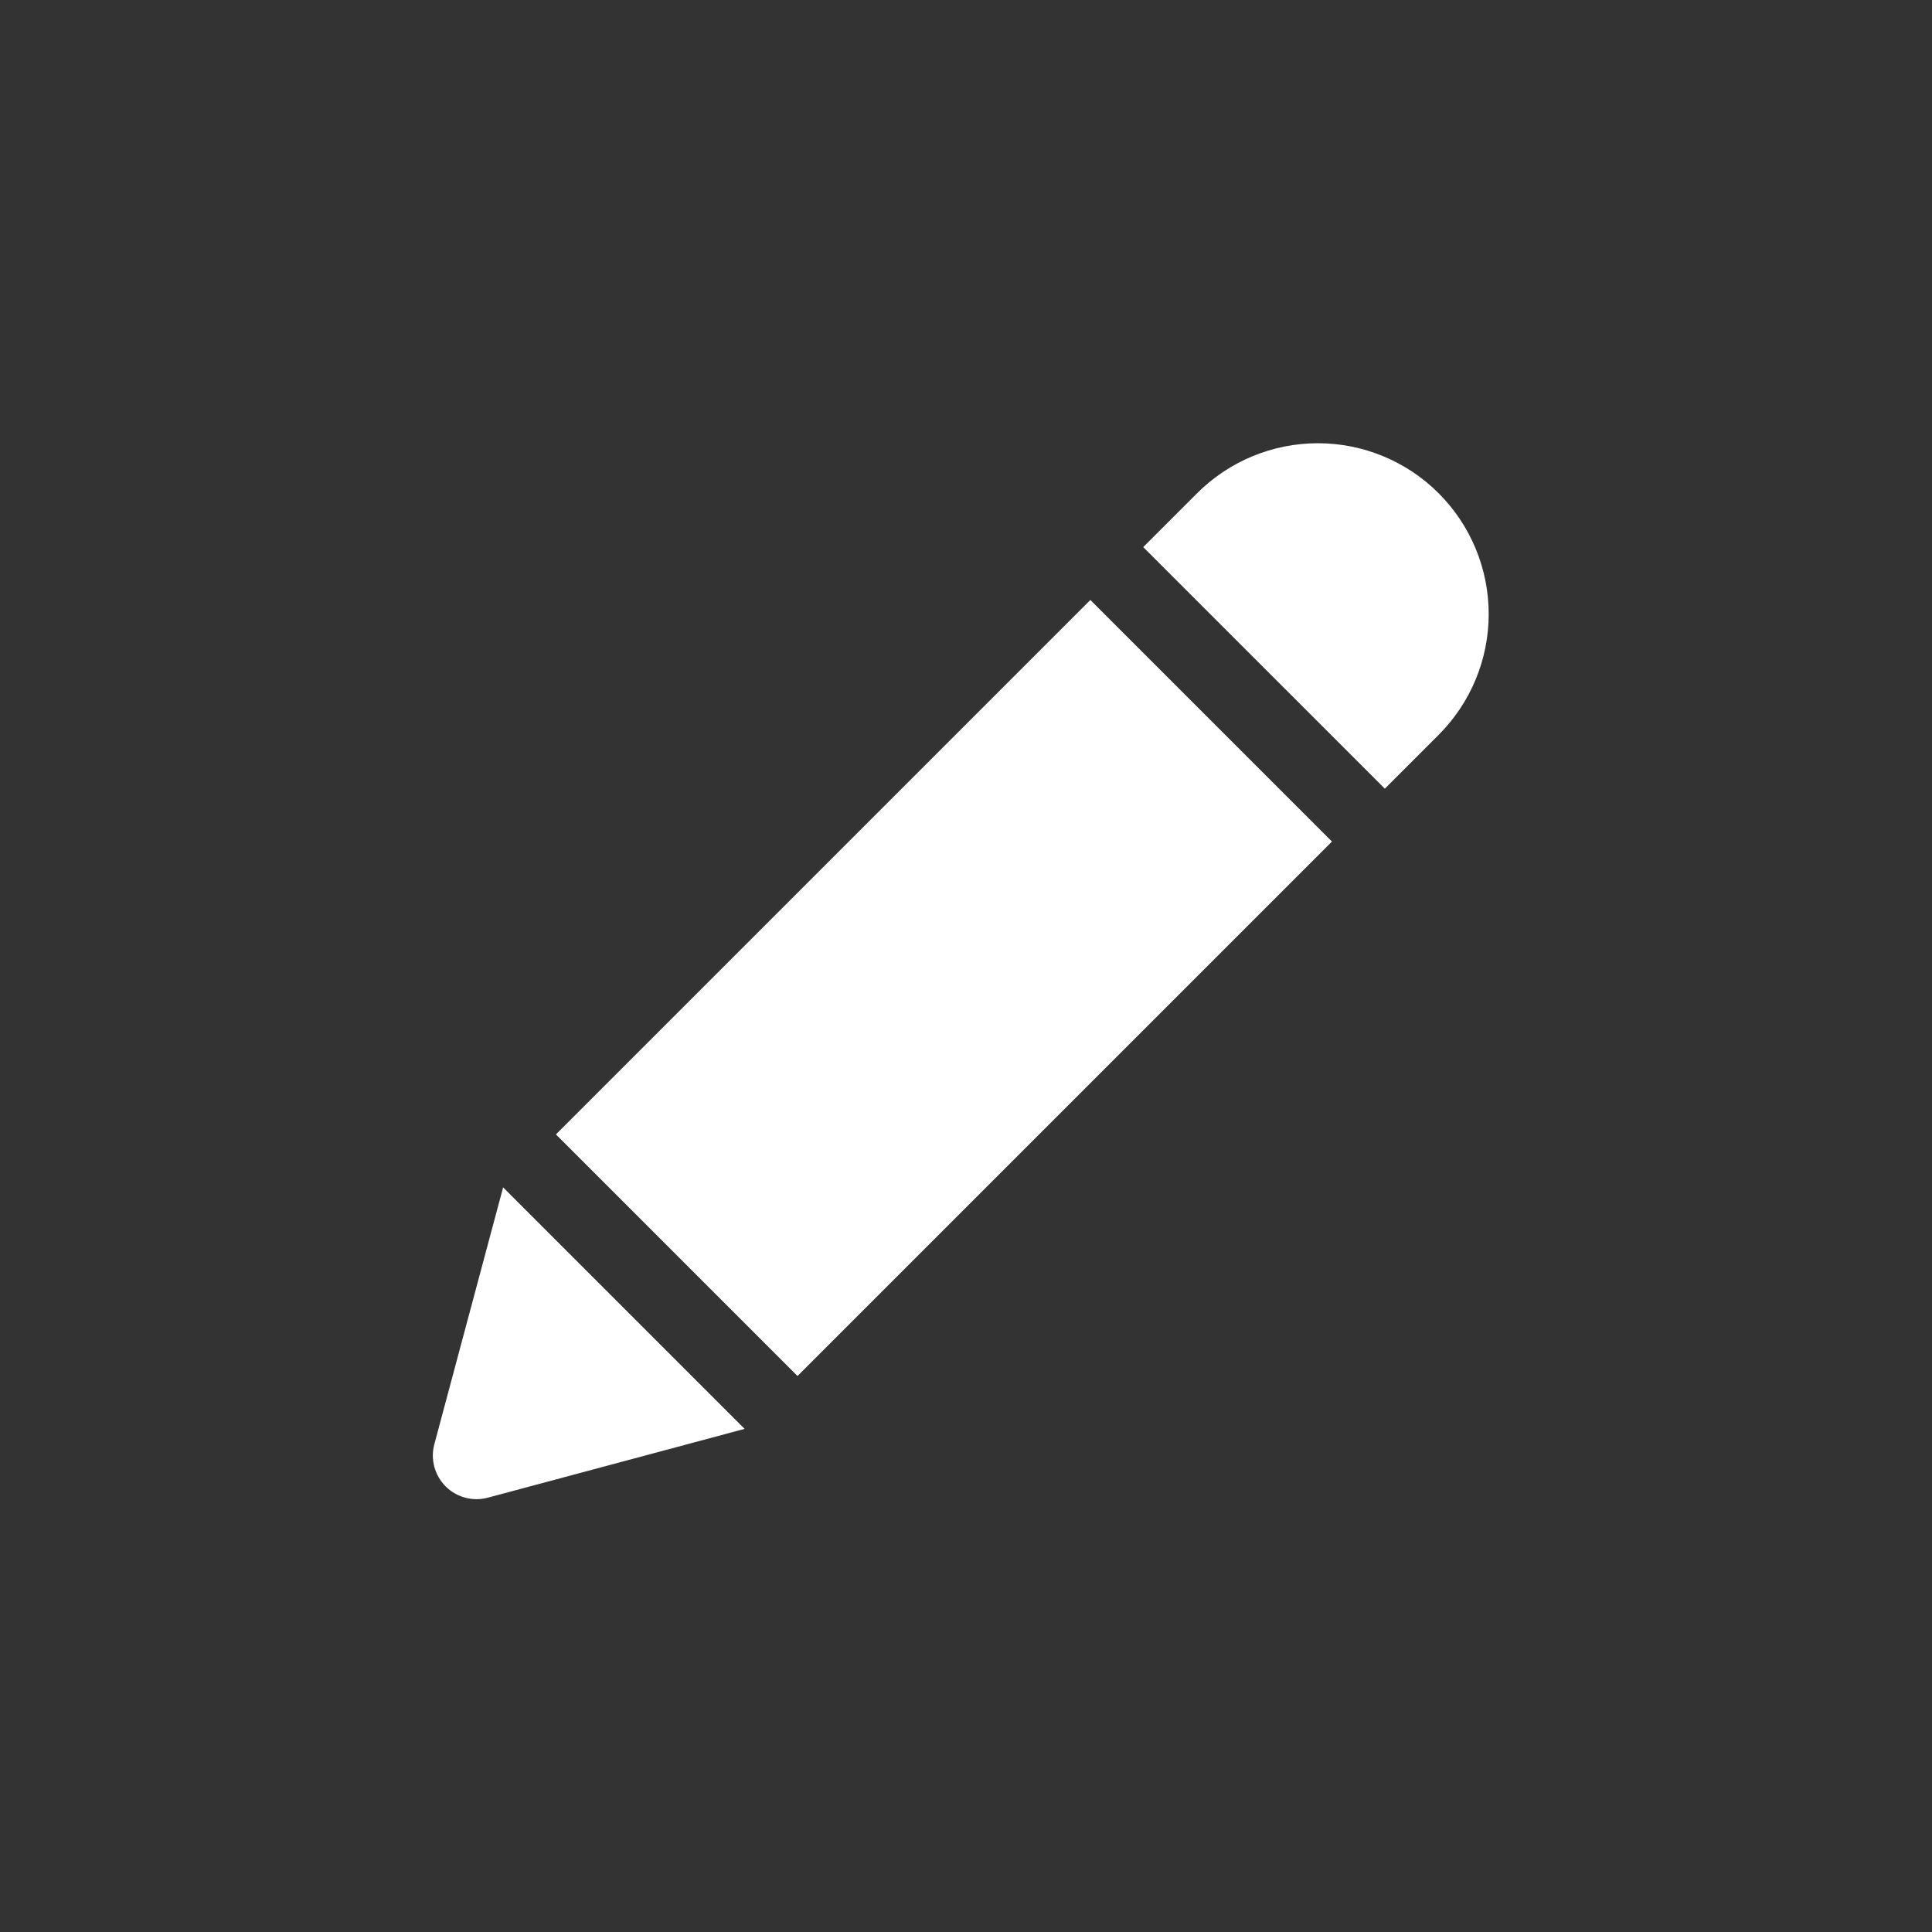 <svg width="60" height="60" viewBox="0 0 60 60" fill="none" xmlns="http://www.w3.org/2000/svg" class="menuItemIcon-0-1-192"><rect x="0" y="0" width="60" height="60" fill="#333333" stroke="none"/><g><path d="M41.365 26.135L33.862 18.633L17.265 35.23L24.767 42.733L41.365 26.135Z" fill="white"></path><path d="M44.679 15.319C45.674 16.314 46.233 17.663 46.233 19.07C46.233 20.477 45.674 21.826 44.679 22.821L43.007 24.493L35.504 16.991L37.176 15.319C38.171 14.324 39.521 13.765 40.928 13.765C42.335 13.765 43.684 14.324 44.679 15.319V15.319Z" fill="white"></path><path d="M15.145 46.513L23.125 44.375L15.625 36.875L13.488 44.855C13.427 45.084 13.427 45.326 13.489 45.555C13.551 45.784 13.671 45.993 13.839 46.161C14.007 46.329 14.216 46.45 14.445 46.511C14.675 46.573 14.916 46.574 15.145 46.513Z" fill="white"></path></g><defs><clipPath id="clip0"><rect width="60" height="60" fill="white"></rect></clipPath></defs></svg>